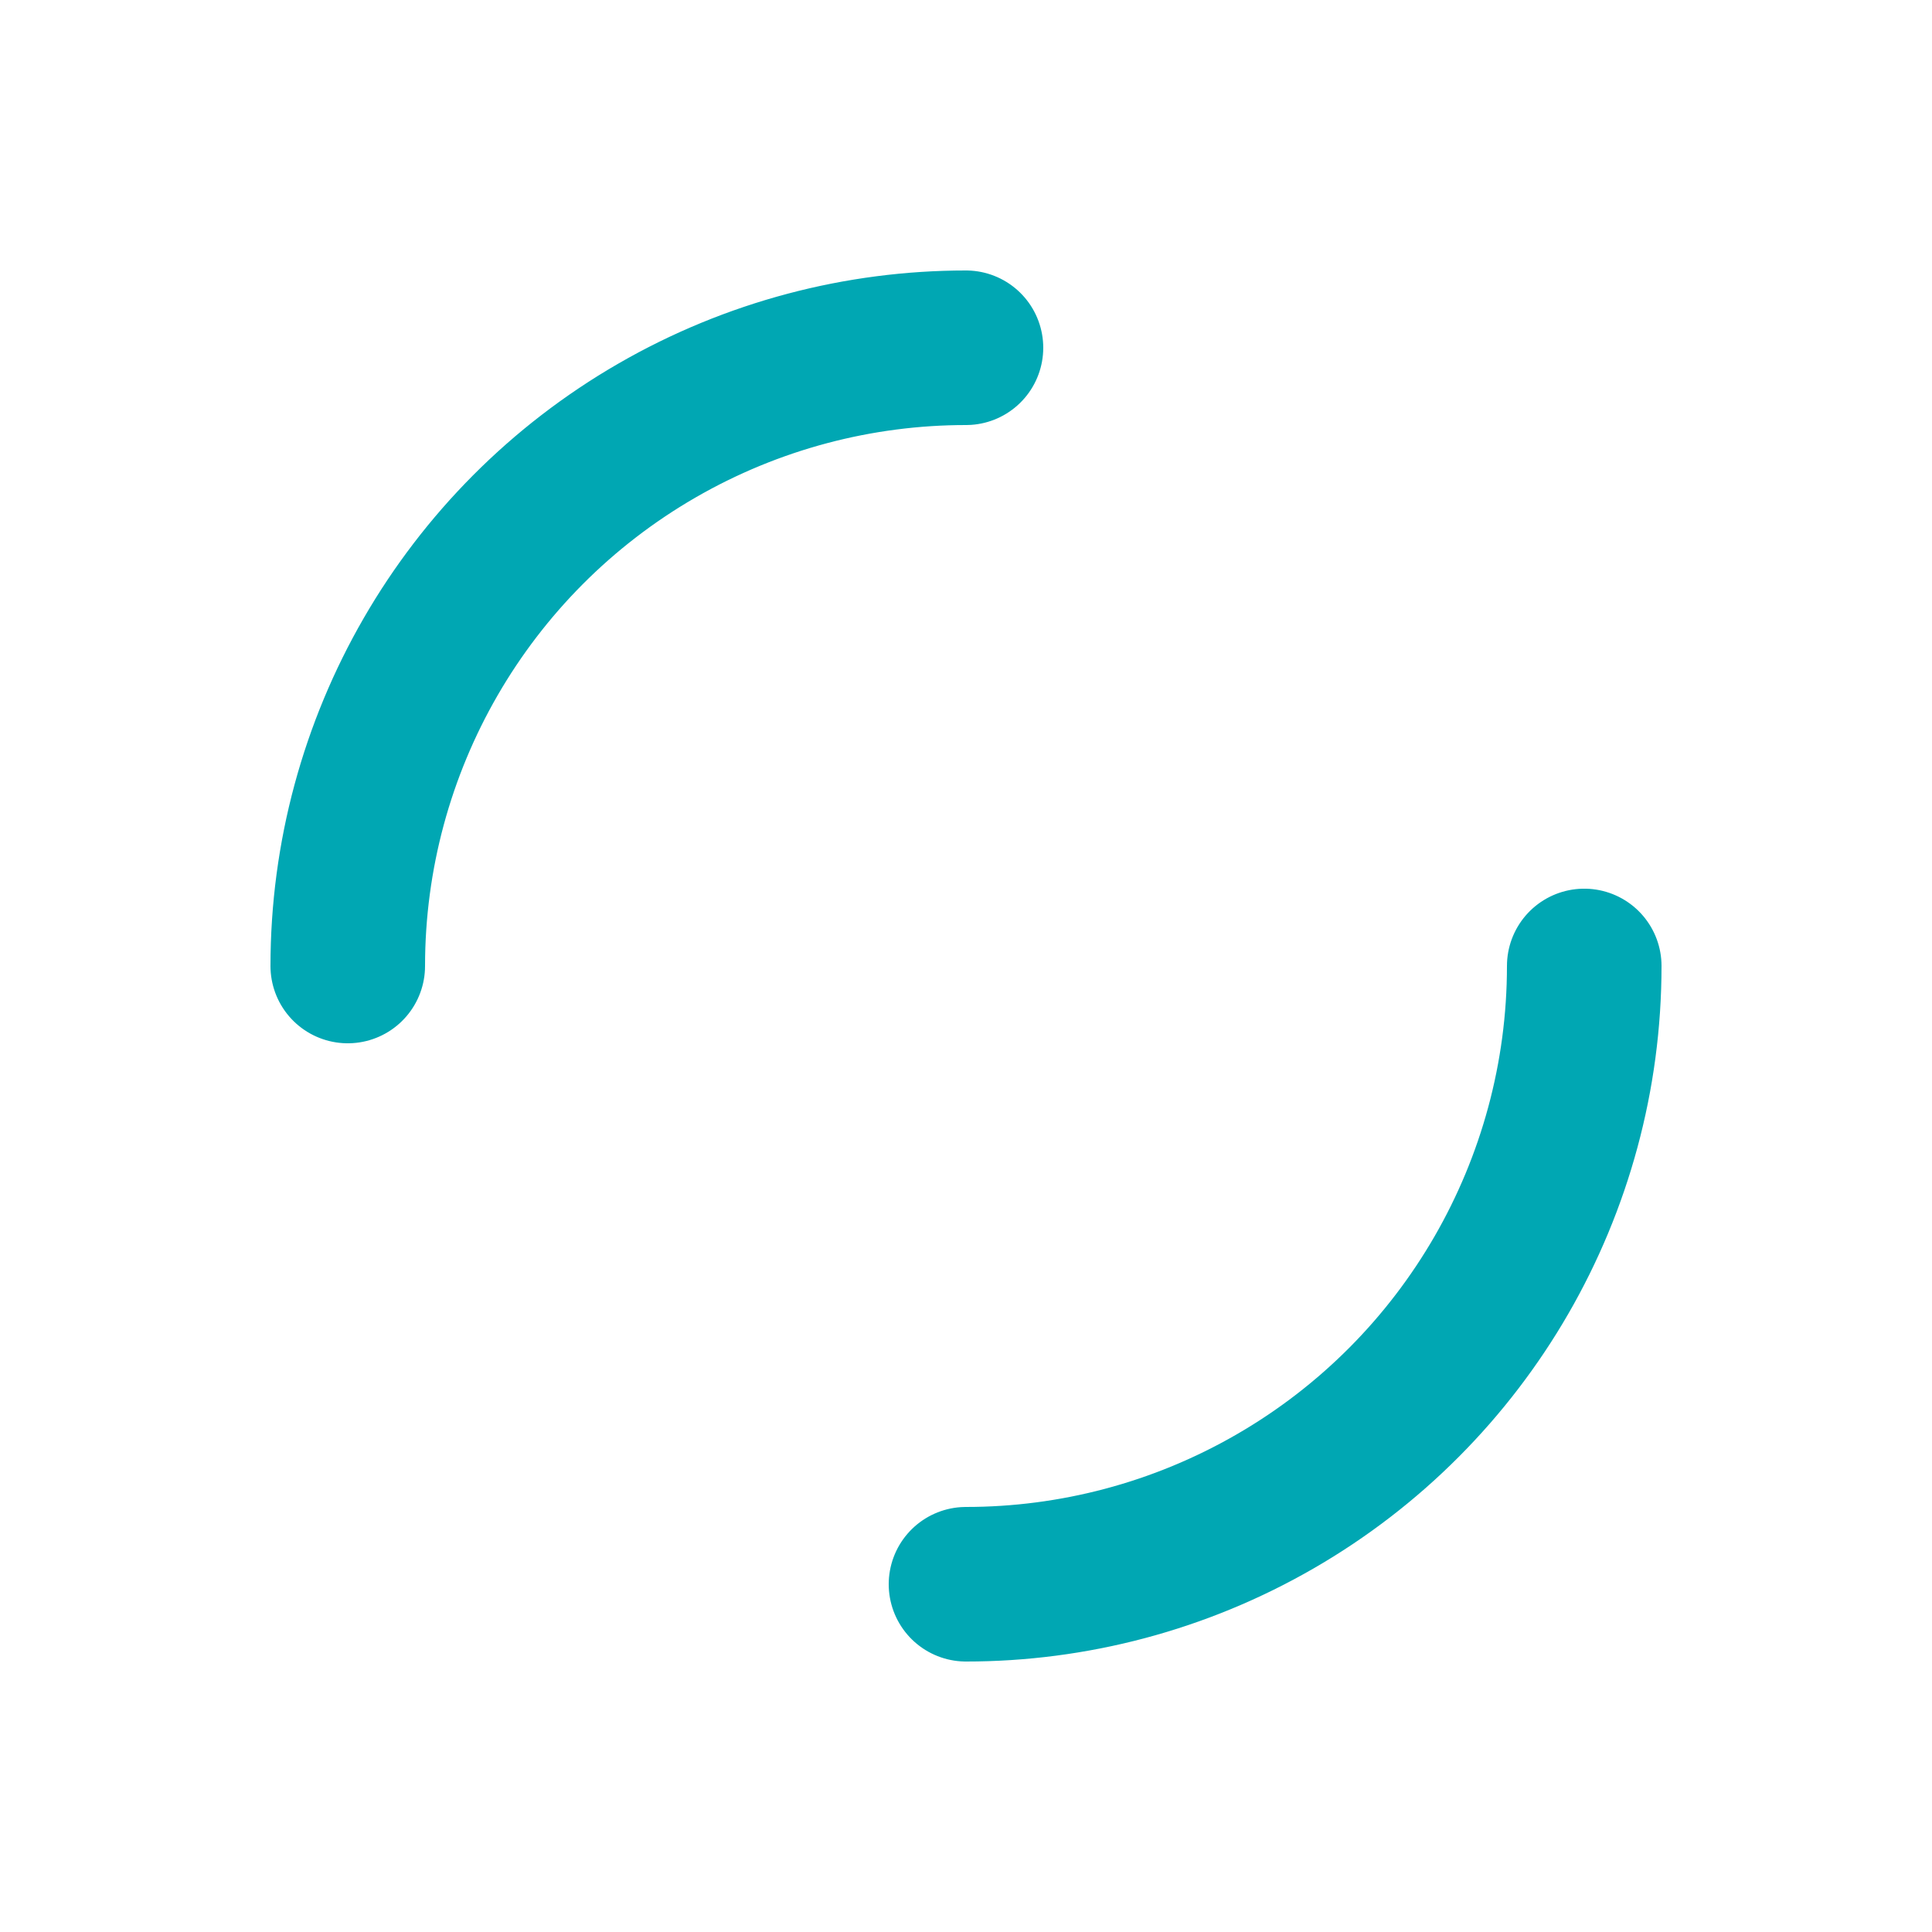 <?xml version="1.0" encoding="utf-8"?>
<svg xmlns="http://www.w3.org/2000/svg" xmlns:xlink="http://www.w3.org/1999/xlink"
	width="200px" height="200px" viewBox="0 0 100 100" preserveAspectRatio="xMidYMid">
	<circle cx="50" cy="50" r="32" stroke-width="8" stroke="#00A7B3"
		stroke-dasharray="50.265 50.265" fill="none" stroke-linecap="round">
		<animateTransform attributeName="transform" type="rotate" repeatCount="indefinite" dur="1s"
			keyTimes="0;1" values="0 50 50;360 50 50"></animateTransform>
	</circle>
	<!-- [ldio] generated by https://loading.io/ -->
</svg>